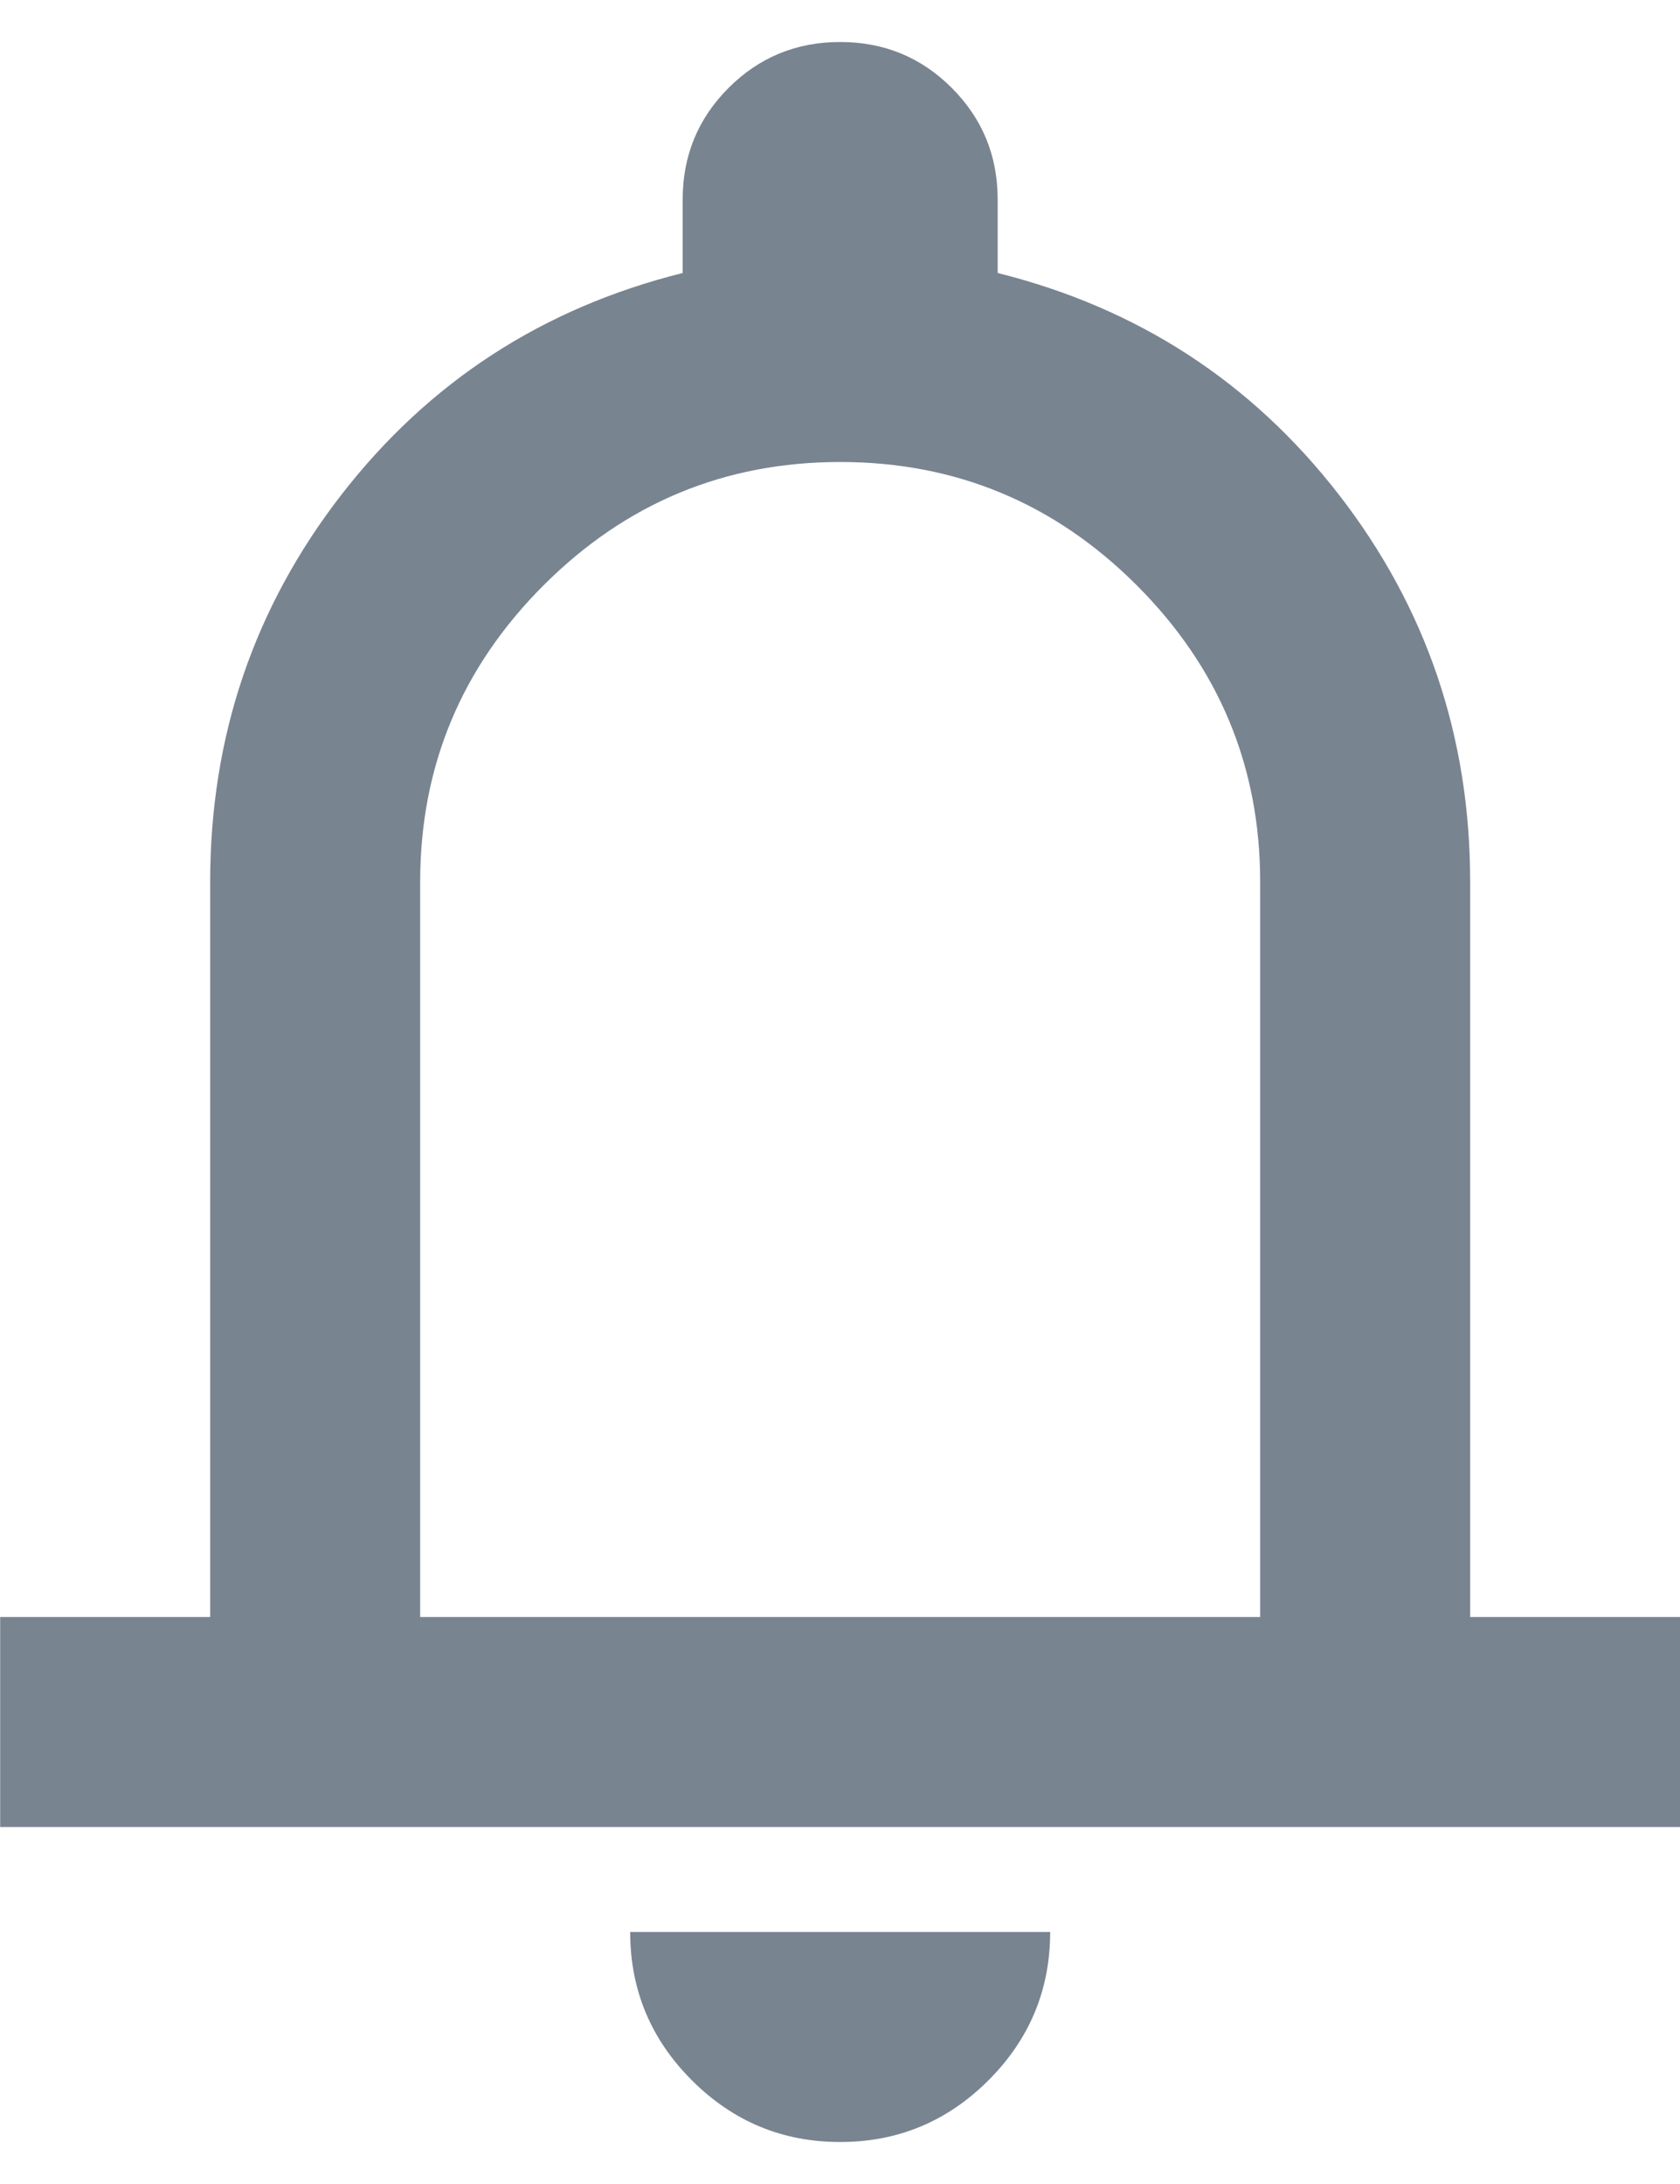 <svg width="20" height="26" viewBox="0 0 20 26" fill="none" xmlns="http://www.w3.org/2000/svg">
<path d="M0.002 21.75V19.25H2.502V10.499C2.502 8.77 3.023 7.234 4.064 5.89C5.106 4.546 6.46 3.666 8.127 3.25V2.375C8.127 1.854 8.309 1.411 8.674 1.046C9.038 0.682 9.481 0.5 10.002 0.5C10.523 0.5 10.966 0.682 11.33 1.046C11.695 1.411 11.877 1.854 11.877 2.375V3.25C13.544 3.666 14.898 4.546 15.94 5.89C16.981 7.234 17.502 8.77 17.502 10.499V19.25H20.002V21.75H0.002ZM10.002 25.5C9.314 25.5 8.726 25.255 8.236 24.765C7.747 24.276 7.502 23.687 7.502 23H12.502C12.502 23.687 12.257 24.276 11.768 24.765C11.278 25.255 10.69 25.5 10.002 25.5ZM5.002 19.25H15.002V10.499C15.002 9.125 14.512 7.947 13.533 6.968C12.554 5.989 11.377 5.5 10.002 5.5C8.627 5.5 7.45 5.989 6.471 6.968C5.492 7.947 5.002 9.125 5.002 10.499V19.25Z" fill="#798491"/>
</svg>
